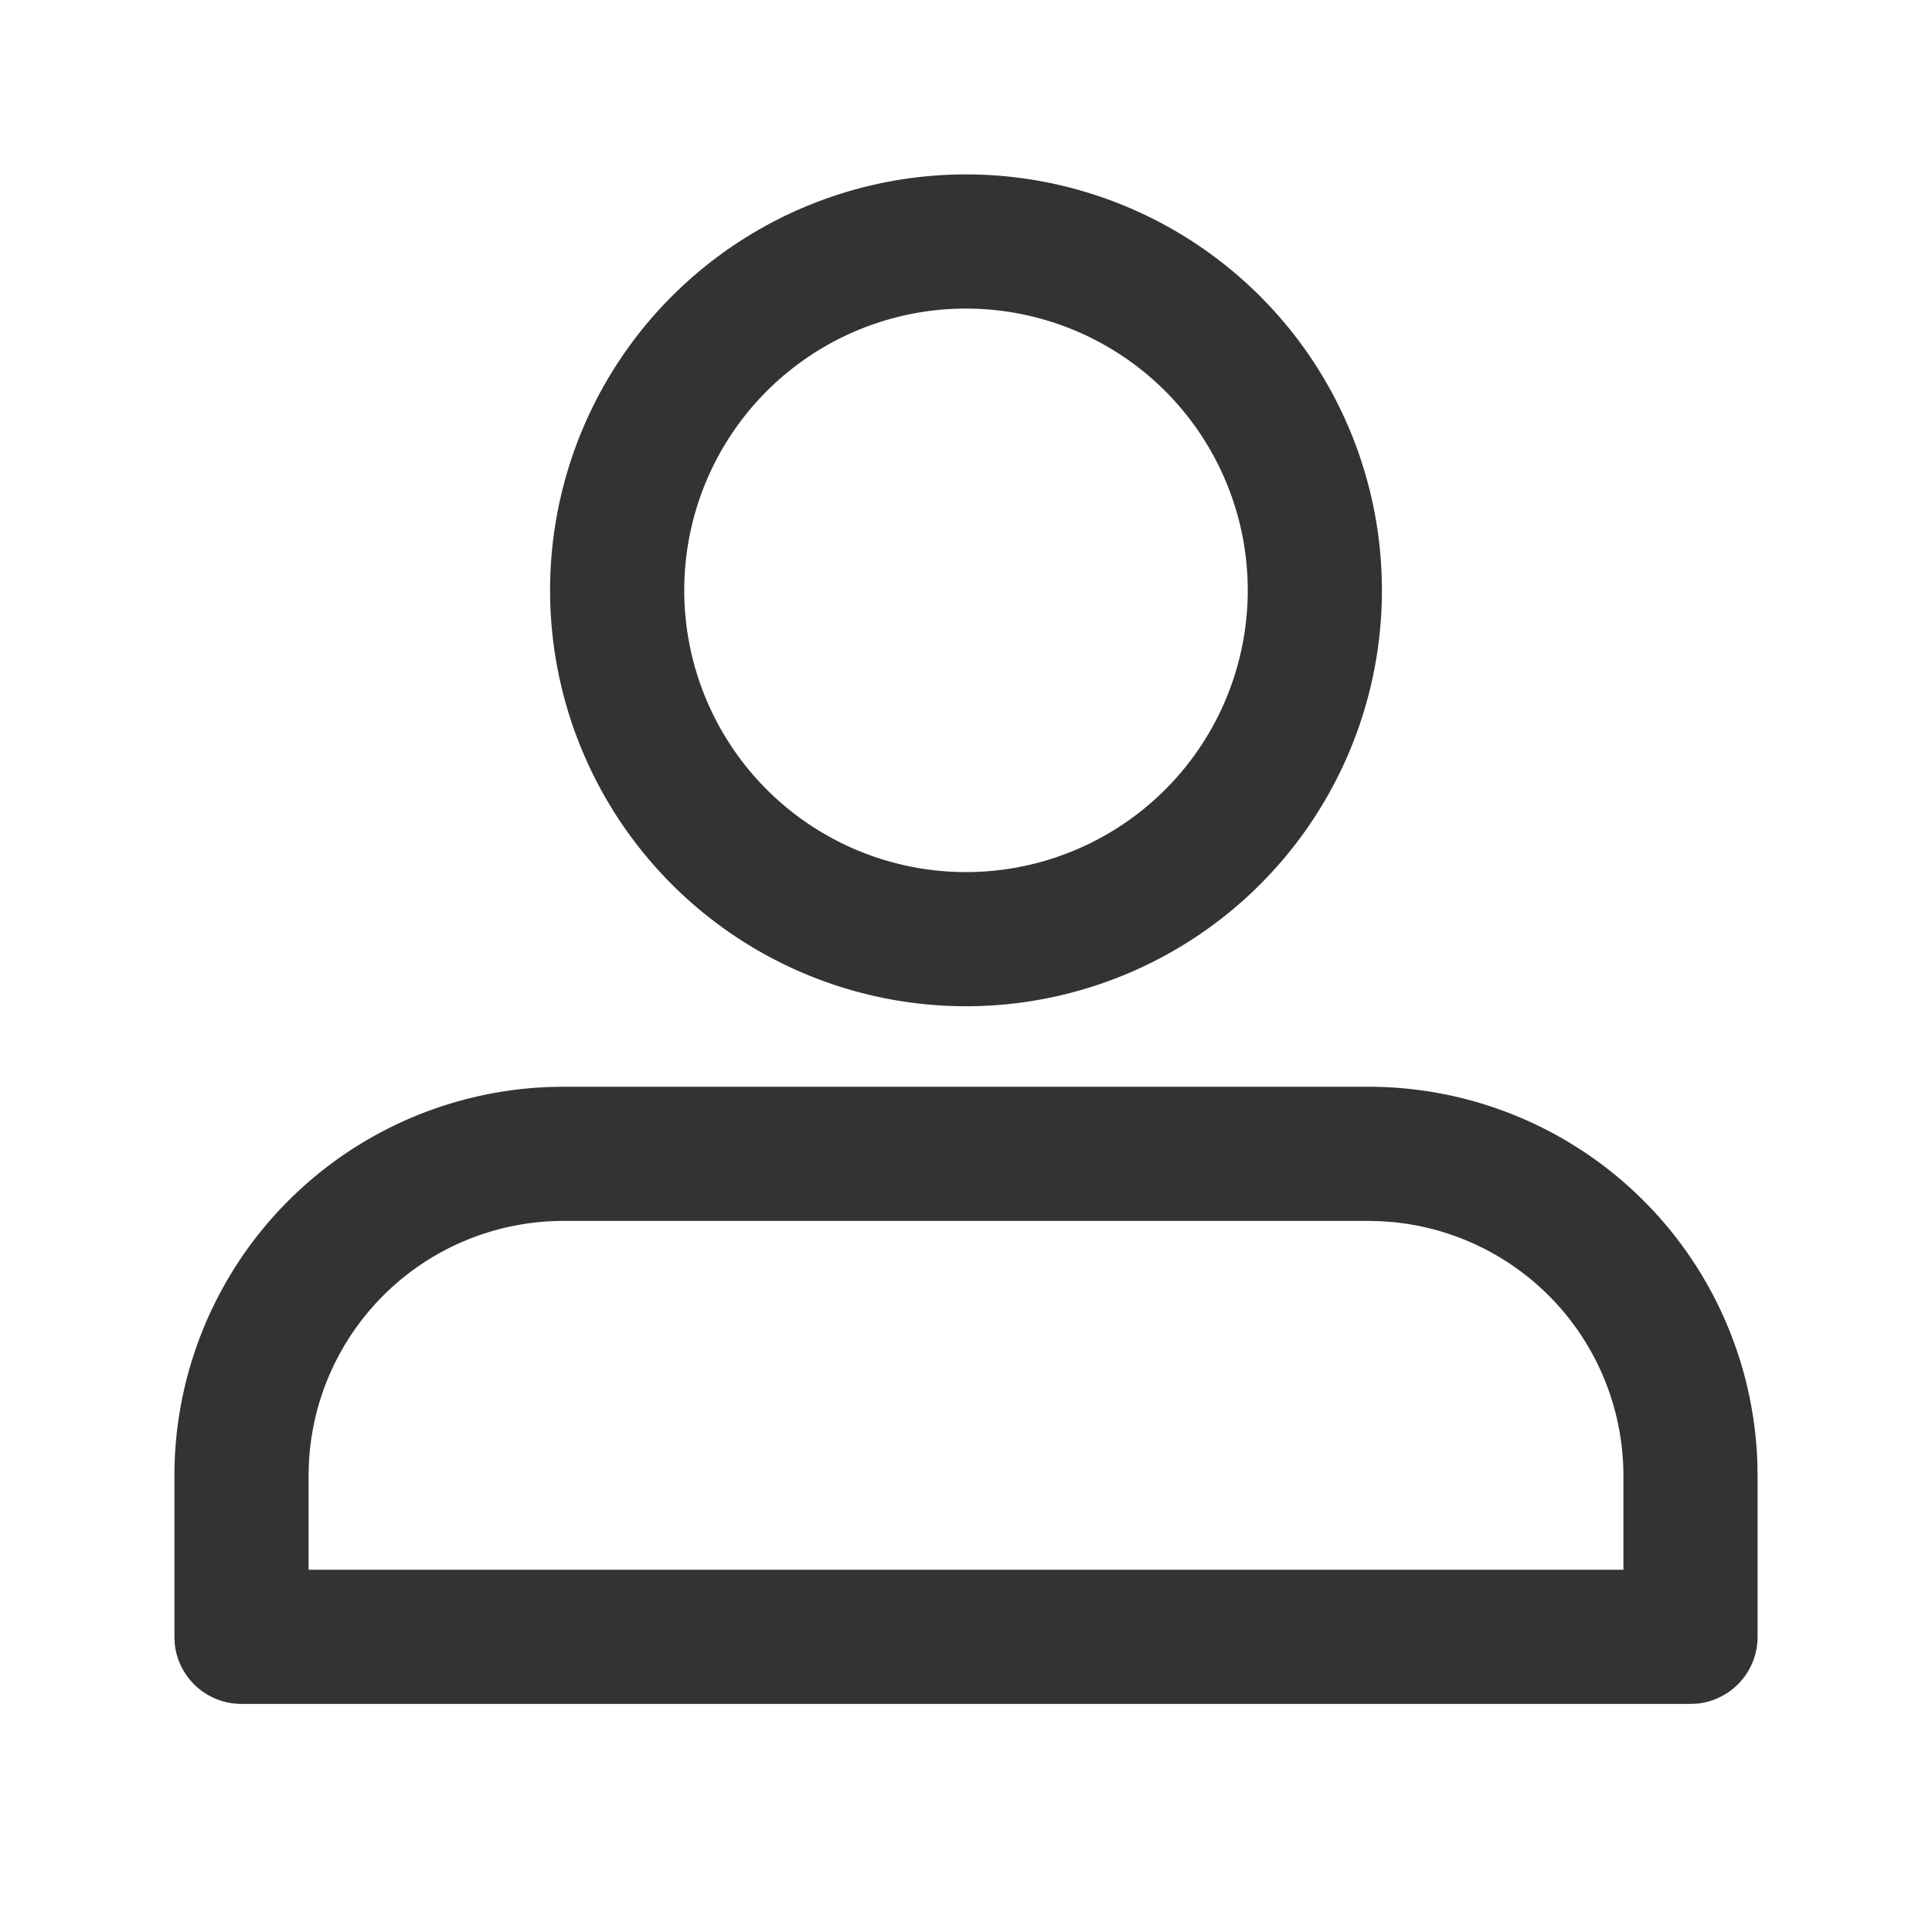 <?xml version="1.0" standalone="no"?><!DOCTYPE svg PUBLIC "-//W3C//DTD SVG 1.1//EN" "http://www.w3.org/Graphics/SVG/1.1/DTD/svg11.dtd"><svg class="icon" width="200px" height="200.00px" viewBox="0 0 1024 1024" version="1.1" xmlns="http://www.w3.org/2000/svg"><path fill="#333333" d="M725.333 576a206.222 206.222 0 0 1 206.108 199.396l0.114 6.827v85.333a35.556 35.556 0 0 1-31.915 35.385l-3.641 0.171h-768a35.556 35.556 0 0 1-35.385-31.915L92.444 867.556v-85.333a206.222 206.222 0 0 1 199.396-206.108l6.827-0.114h426.667z m0 71.111h-426.667a135.111 135.111 0 0 0-134.969 128.939l-0.142 6.172v49.778h696.889V782.222a135.111 135.111 0 0 0-122.823-134.542l-6.116-0.427-6.172-0.142zM512 92.444a220.444 220.444 0 1 1 0 440.889 220.444 220.444 0 0 1 0-440.889z m0 71.111a149.333 149.333 0 1 0 0 298.667 149.333 149.333 0 0 0 0-298.667z"  /></svg>